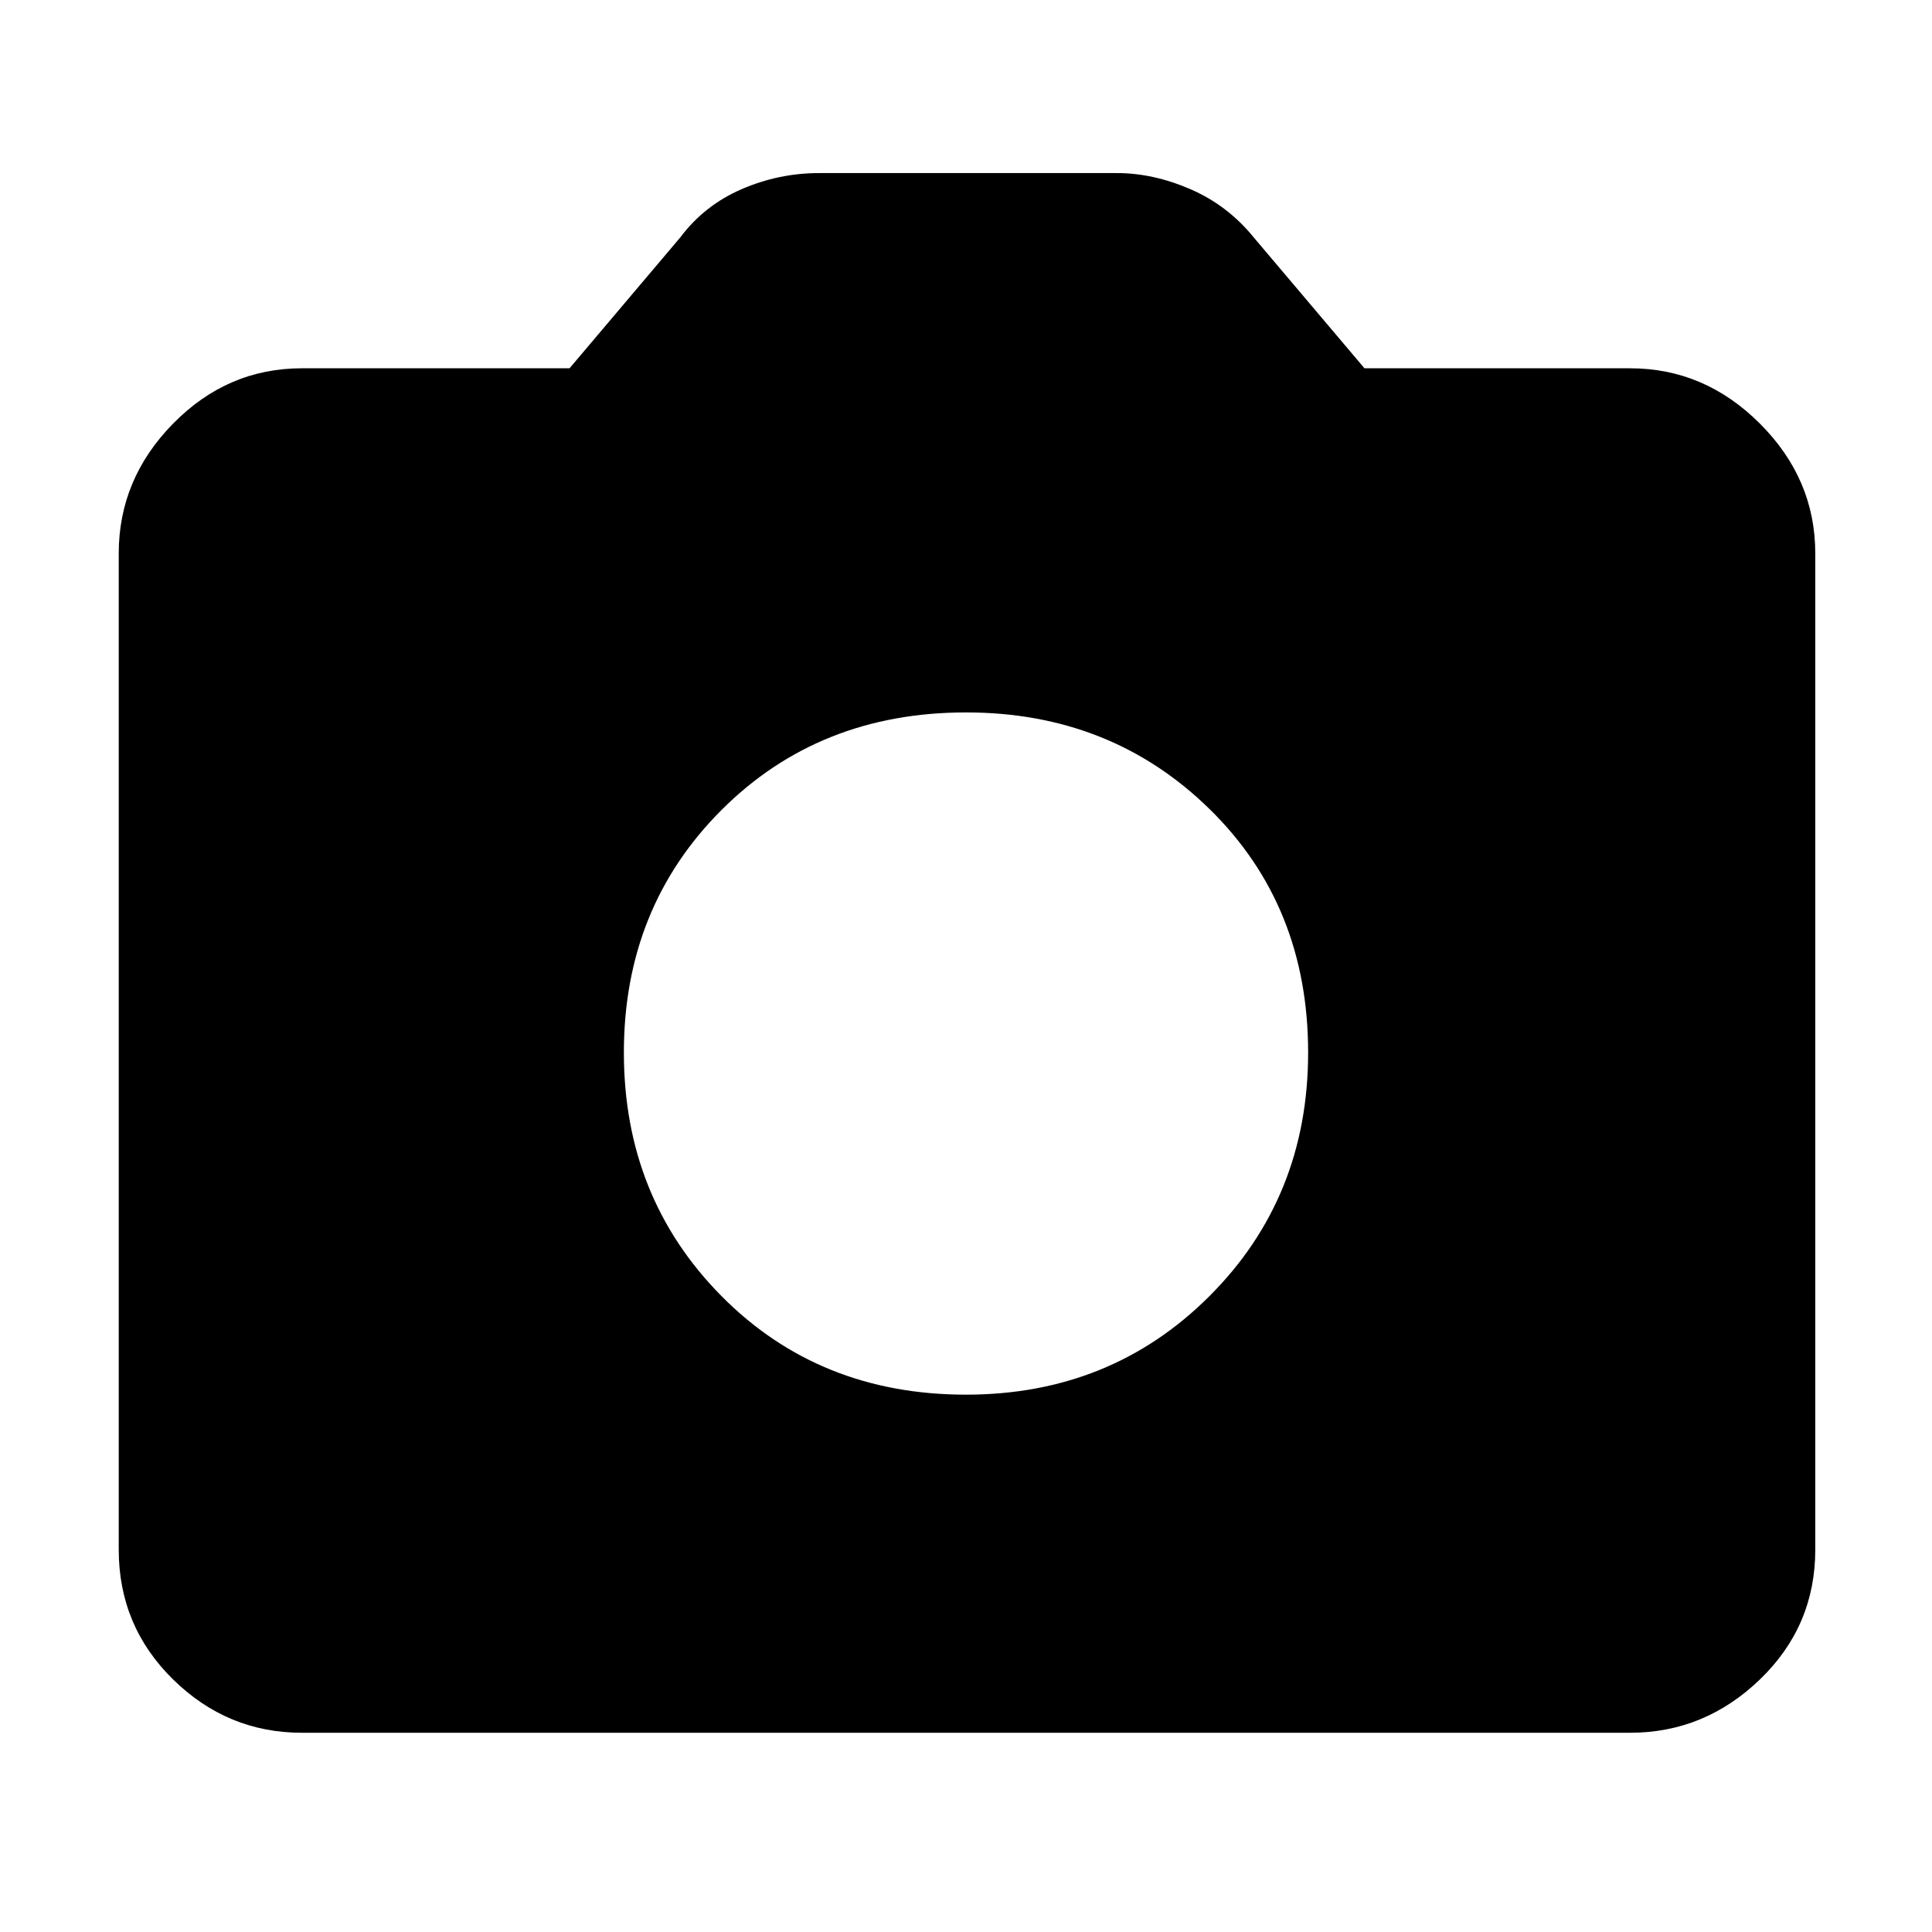 <svg xmlns="http://www.w3.org/2000/svg" height="48" width="48"><path d="M24 34.65q3.6 0 6.05-2.45 2.45-2.45 2.45-6.05 0-3.65-2.45-6.05T24 17.7q-3.65 0-6.075 2.425Q15.5 22.55 15.5 26.15q0 3.6 2.425 6.05Q20.35 34.65 24 34.65Zm-16.5 8.4q-1.85 0-3.2-1.325T2.95 38.5V13.75q0-1.85 1.35-3.225T7.5 9.15h6.65L16.9 5.9q.6-.8 1.525-1.2.925-.4 1.925-.4h7.4q.9 0 1.825.4.925.4 1.575 1.2l2.75 3.25h6.6q1.85 0 3.225 1.375T45.1 13.75V38.5q0 1.9-1.375 3.225Q42.35 43.05 40.5 43.05Z"/></svg>